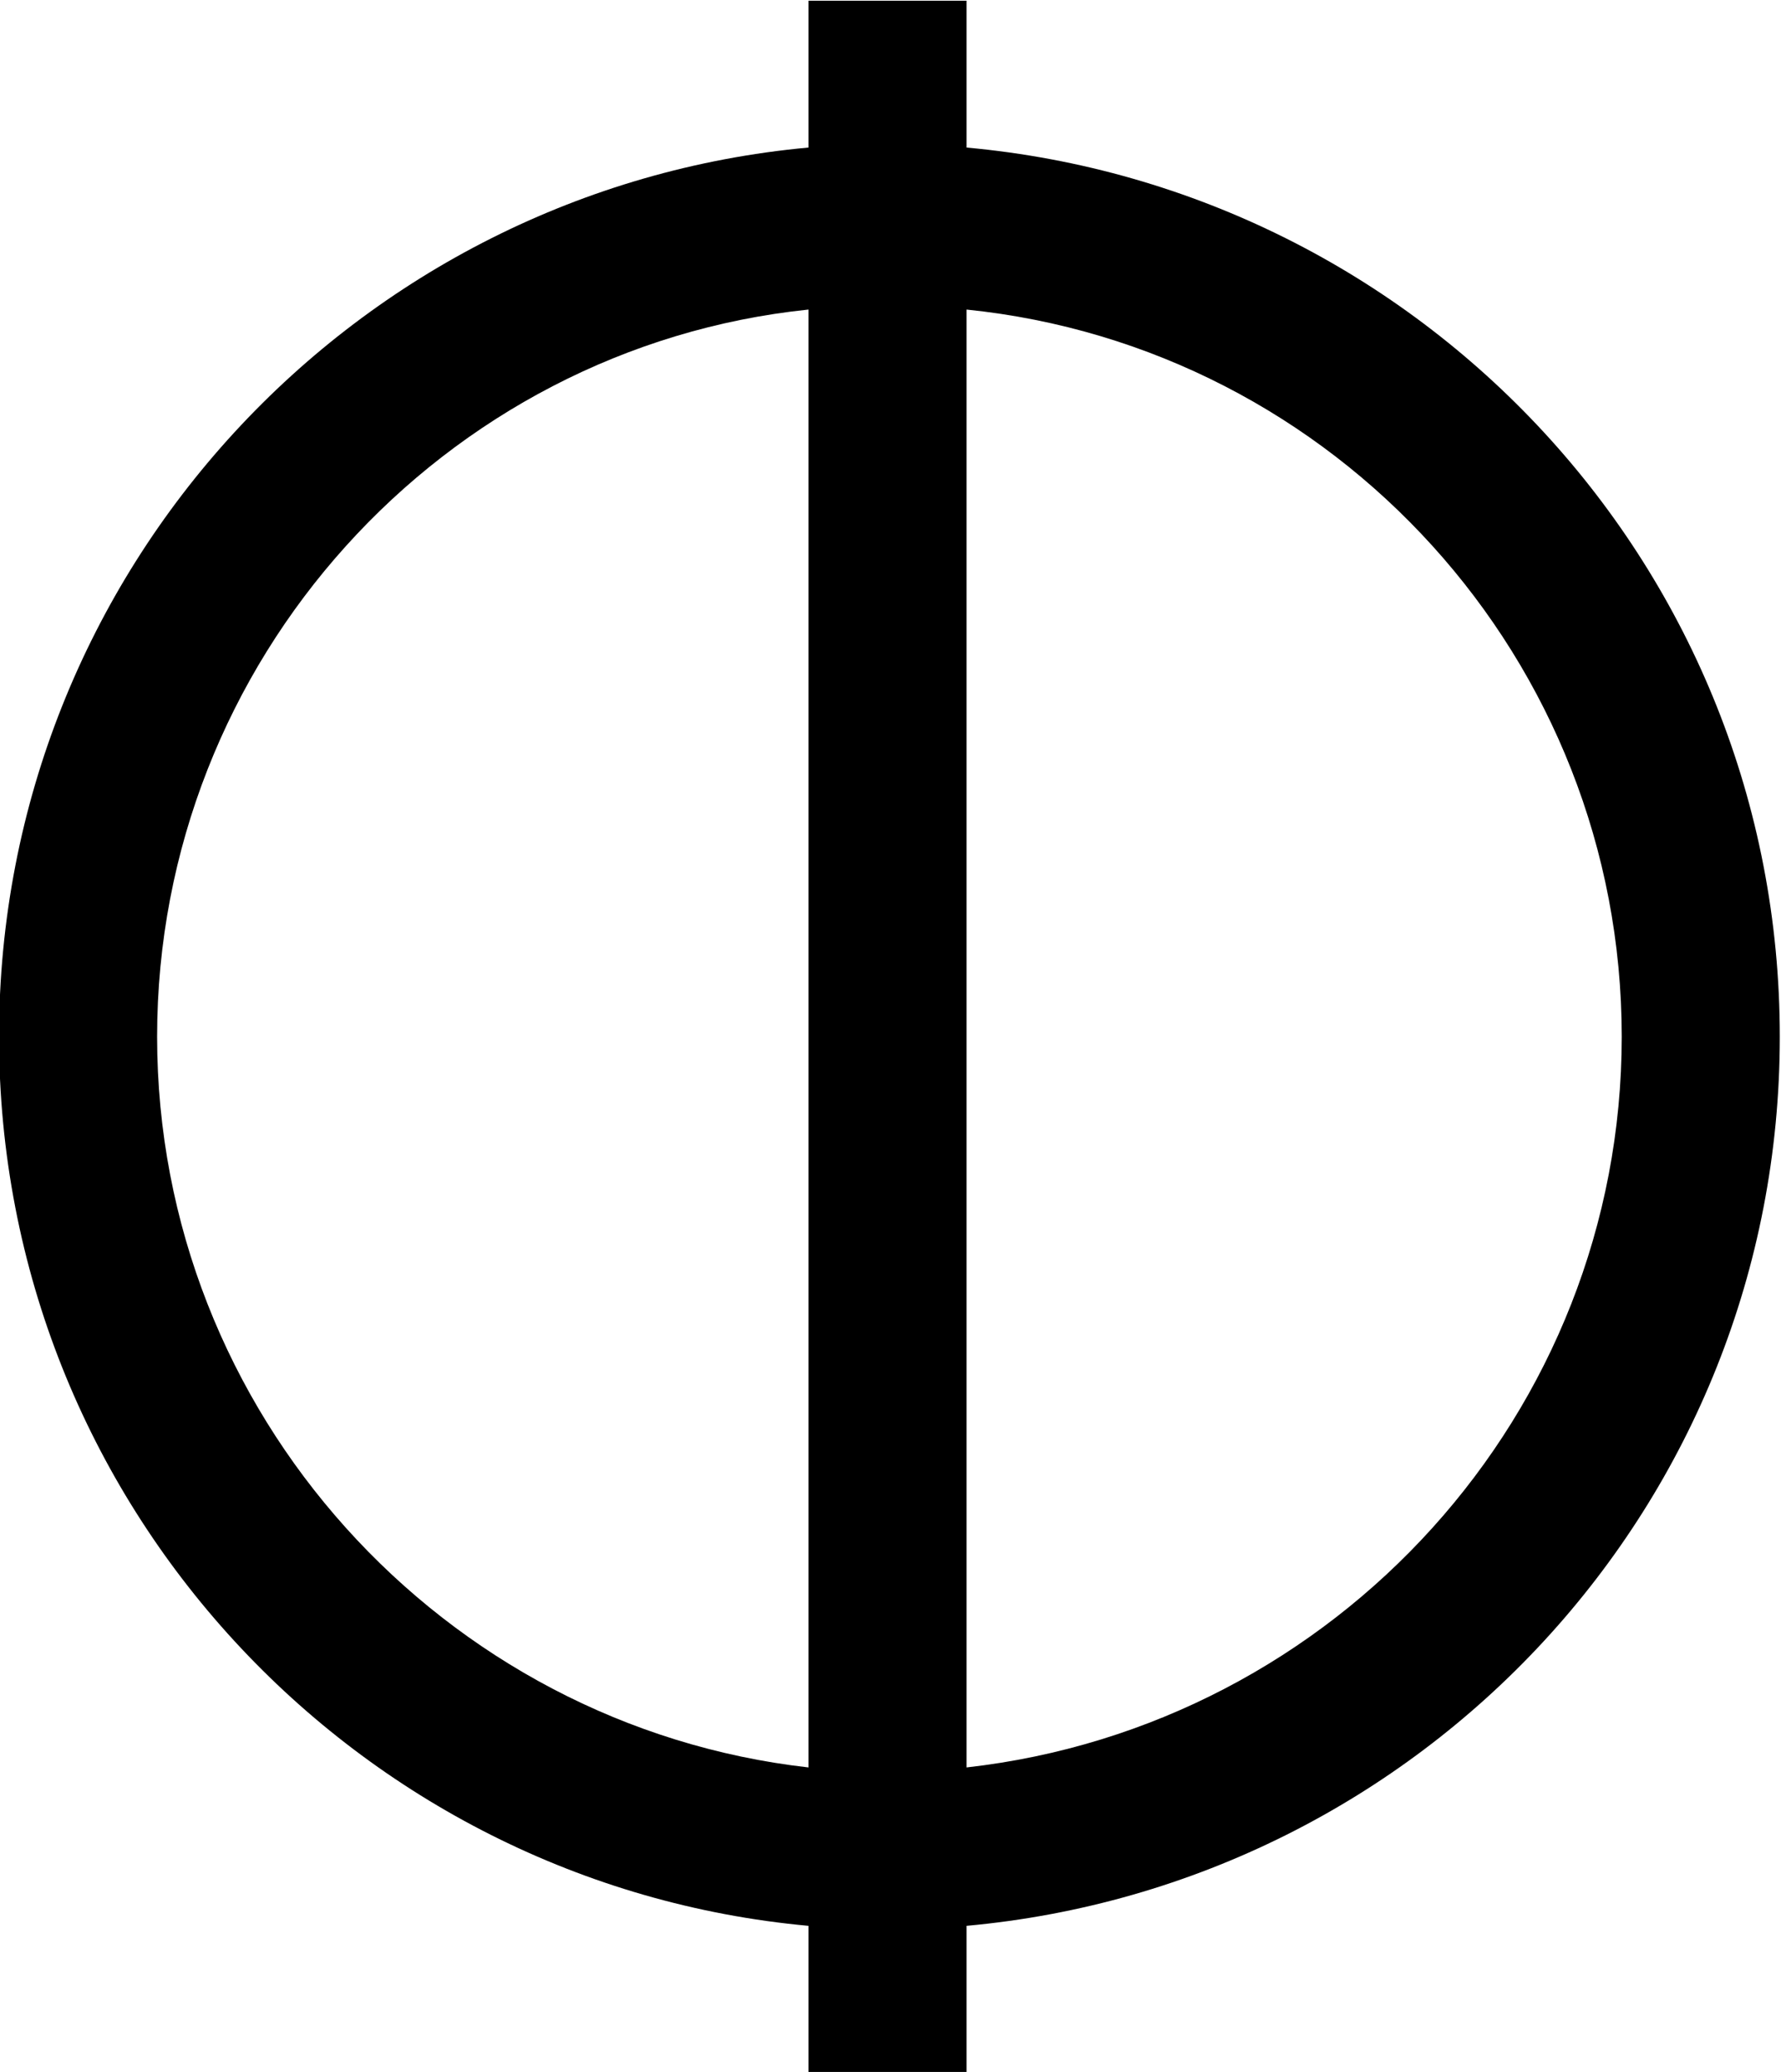 <?xml version="1.0" encoding="UTF-8"?>
<svg fill="#000000" width="7.391" height="8.594" version="1.1" viewBox="0 0 7.391 8.594" xmlns="http://www.w3.org/2000/svg" xmlns:xlink="http://www.w3.org/1999/xlink">
<defs>
<g id="a">
<path d="m4.859-6.812h-0.656v0.609c-1.875 0.172-3.359 1.75-3.359 3.688s1.484 3.516 3.359 3.688v0.609h0.656v-0.609c1.891-0.172 3.375-1.75 3.375-3.688s-1.484-3.516-3.375-3.688zm0 1.281c1.531 0.156 2.719 1.453 2.719 3.016s-1.188 2.859-2.719 3.031zm-0.656 6.047c-1.516-0.172-2.703-1.469-2.703-3.031s1.188-2.859 2.703-3.016z"/>
</g>
</defs>
<g transform="translate(-149.56 -127.95)">
<use x="148.712" y="134.765" xlink:href="#a"/>
</g>
</svg>

